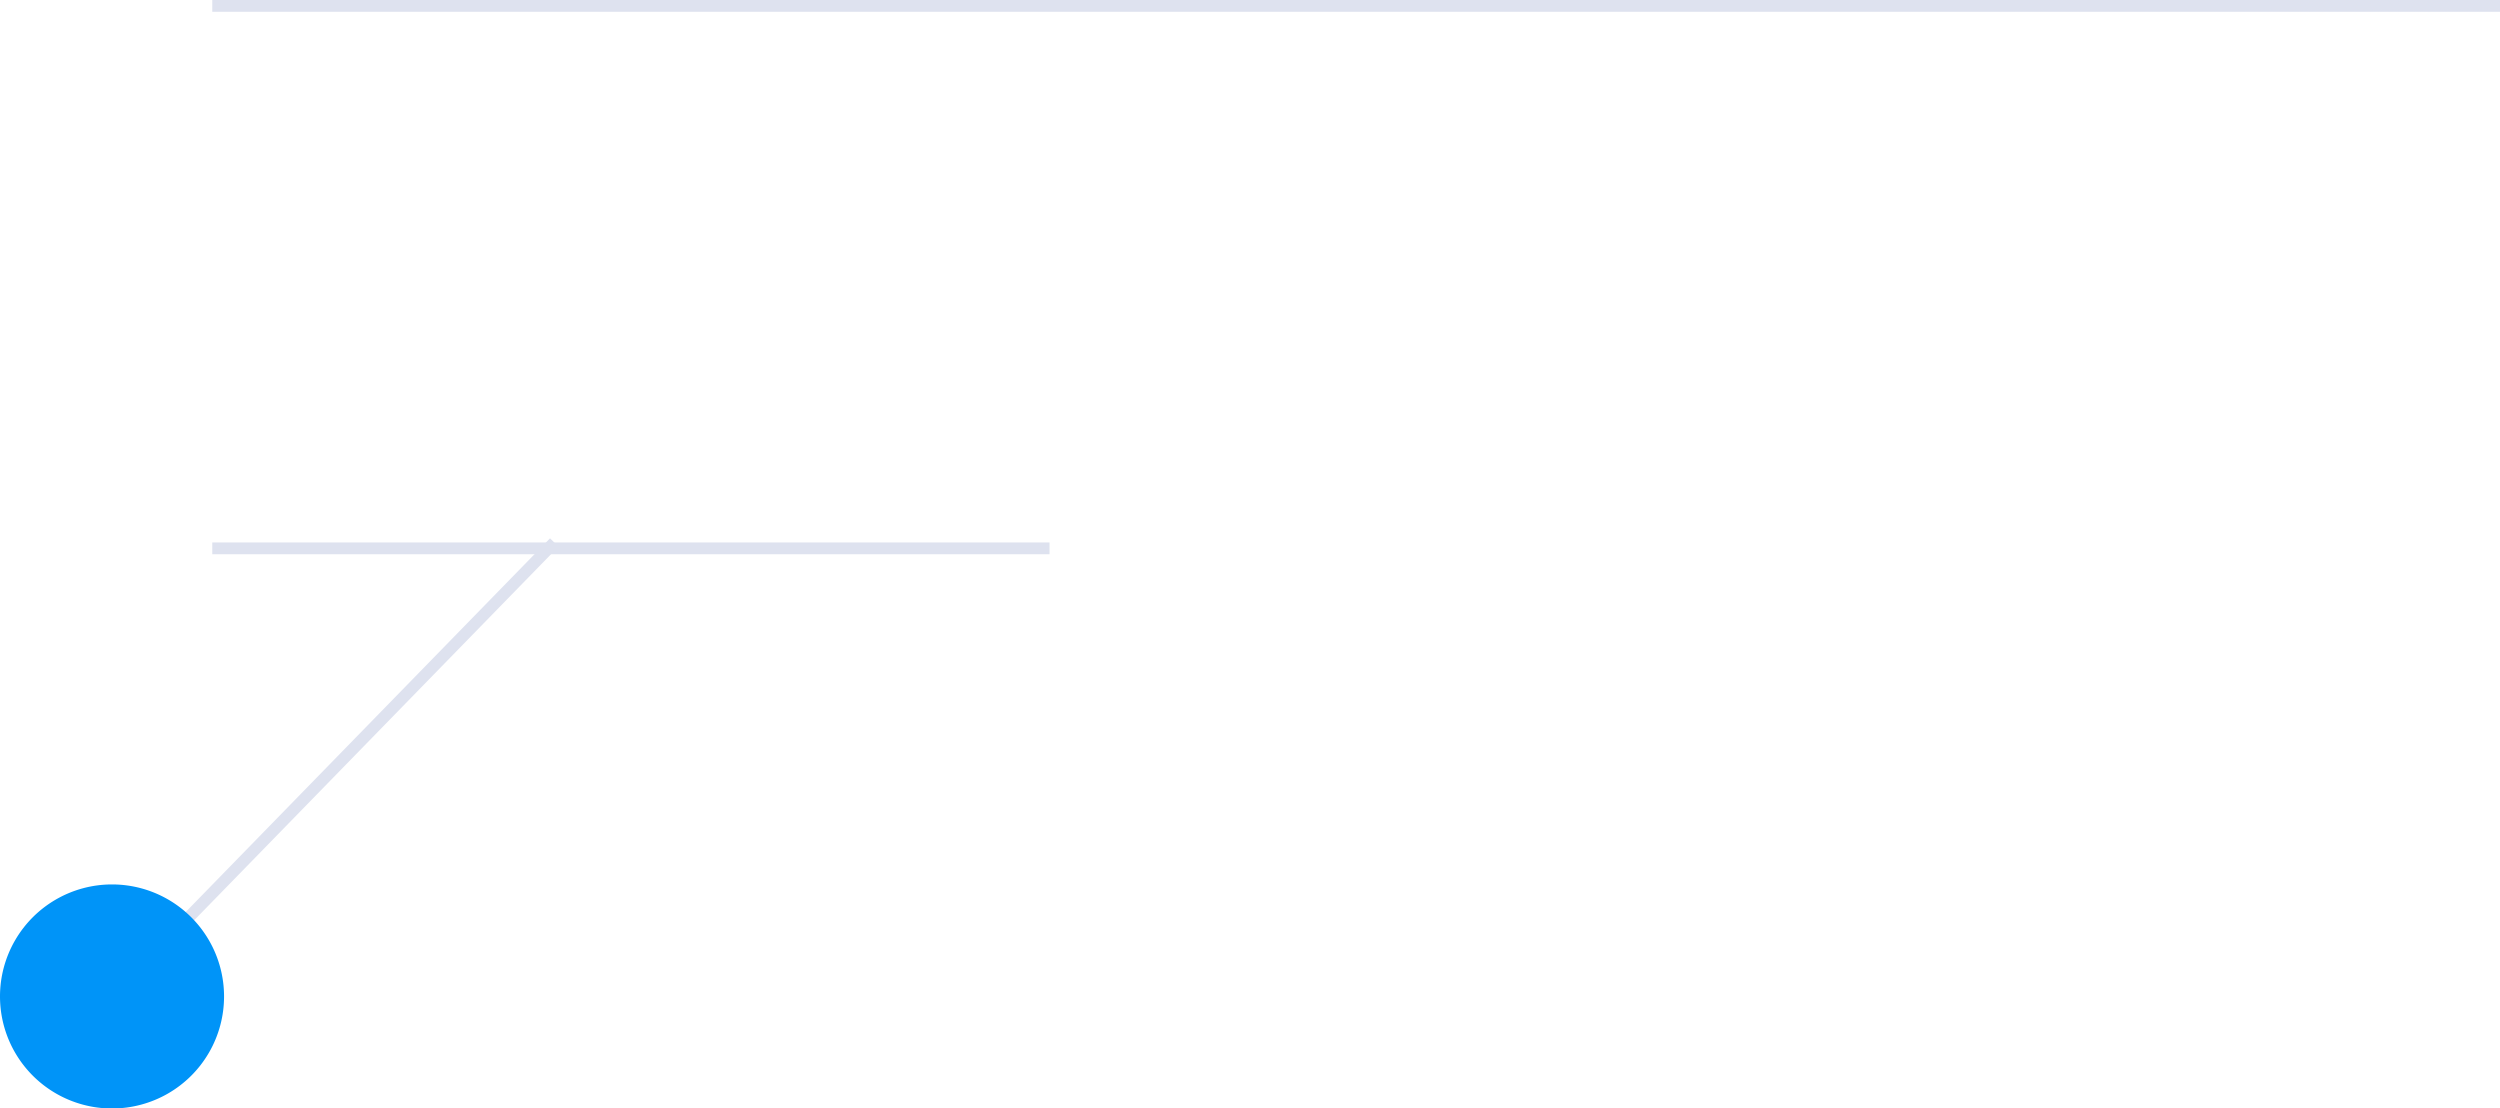 <svg xmlns="http://www.w3.org/2000/svg" xmlns:xlink="http://www.w3.org/1999/xlink" width="212" height="94"
     viewBox="0 0 212 94">
    <defs>
        <path id="ox2ea" d="M1416 220v-1h71v1z"/>
        <path id="ox2eb" d="M1416 174v-1h194v1z"/>
        <path id="ox2ec" d="M1406.36 259.35l-.72-.7 39-40 .72.7z"/>
        <path id="ox2ed" d="M1407.5 248a9.5 9.5 0 1 1 0 19 9.5 9.5 0 0 1 0-19z"/>
    </defs>
    <g>
        <g transform="translate(-1398 -173)">
            <use fill="#dee2ef" xlink:href="#ox2ea"/>
        </g>
        <g transform="translate(-1398 -173)">
            <use fill="#dee2ef" xlink:href="#ox2eb"/>
        </g>
        <g transform="translate(-1398 -173)">
            <use fill="#dee2ef" xlink:href="#ox2ec"/>
        </g>
        <g transform="translate(-1398 -173)">
            <use fill="#0094f8" xlink:href="#ox2ed"/>
        </g>
    </g>
</svg>